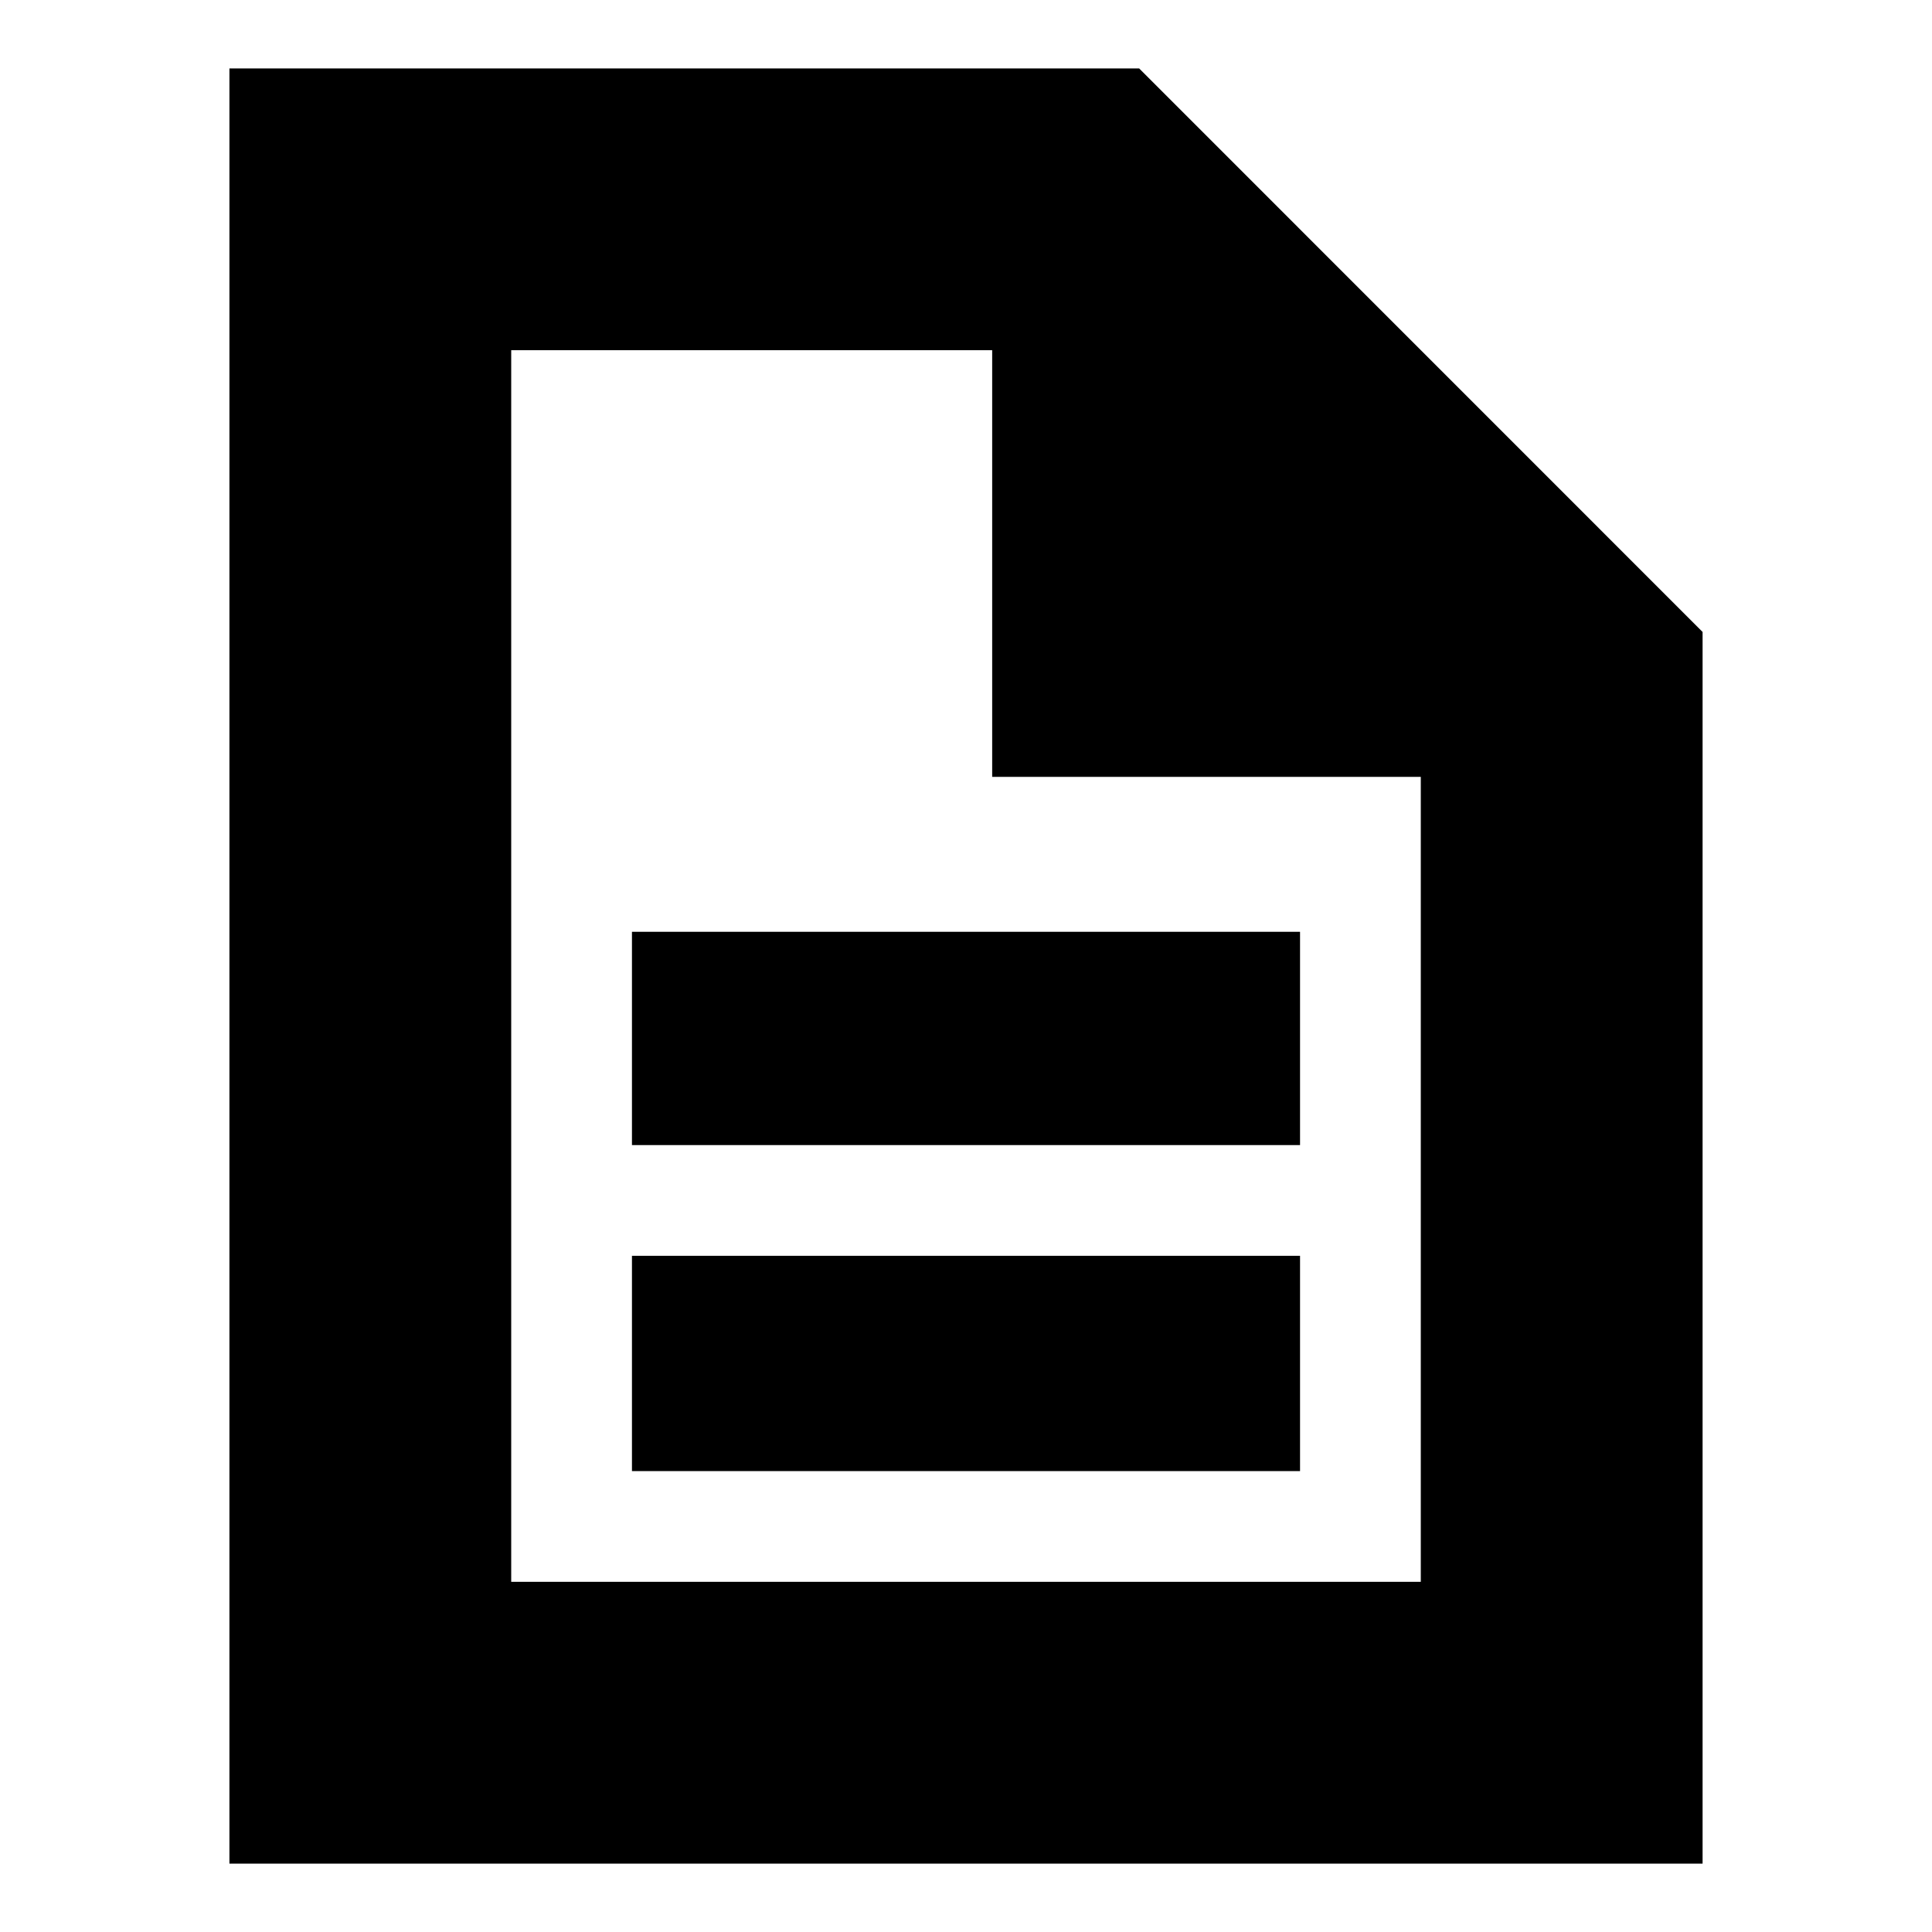 <svg xmlns="http://www.w3.org/2000/svg" height="20" width="20"><path d="M6.542 15.229H13.458V13H6.542ZM6.542 11.854H13.458V9.646H6.542ZM2.375 19.292V0.708H11.792L17.625 6.542V19.292ZM10.271 8.042V3.625H5.292V16.375H14.708V8.042ZM5.292 3.625V8.042V3.625V8.042V16.375Z"/></svg>